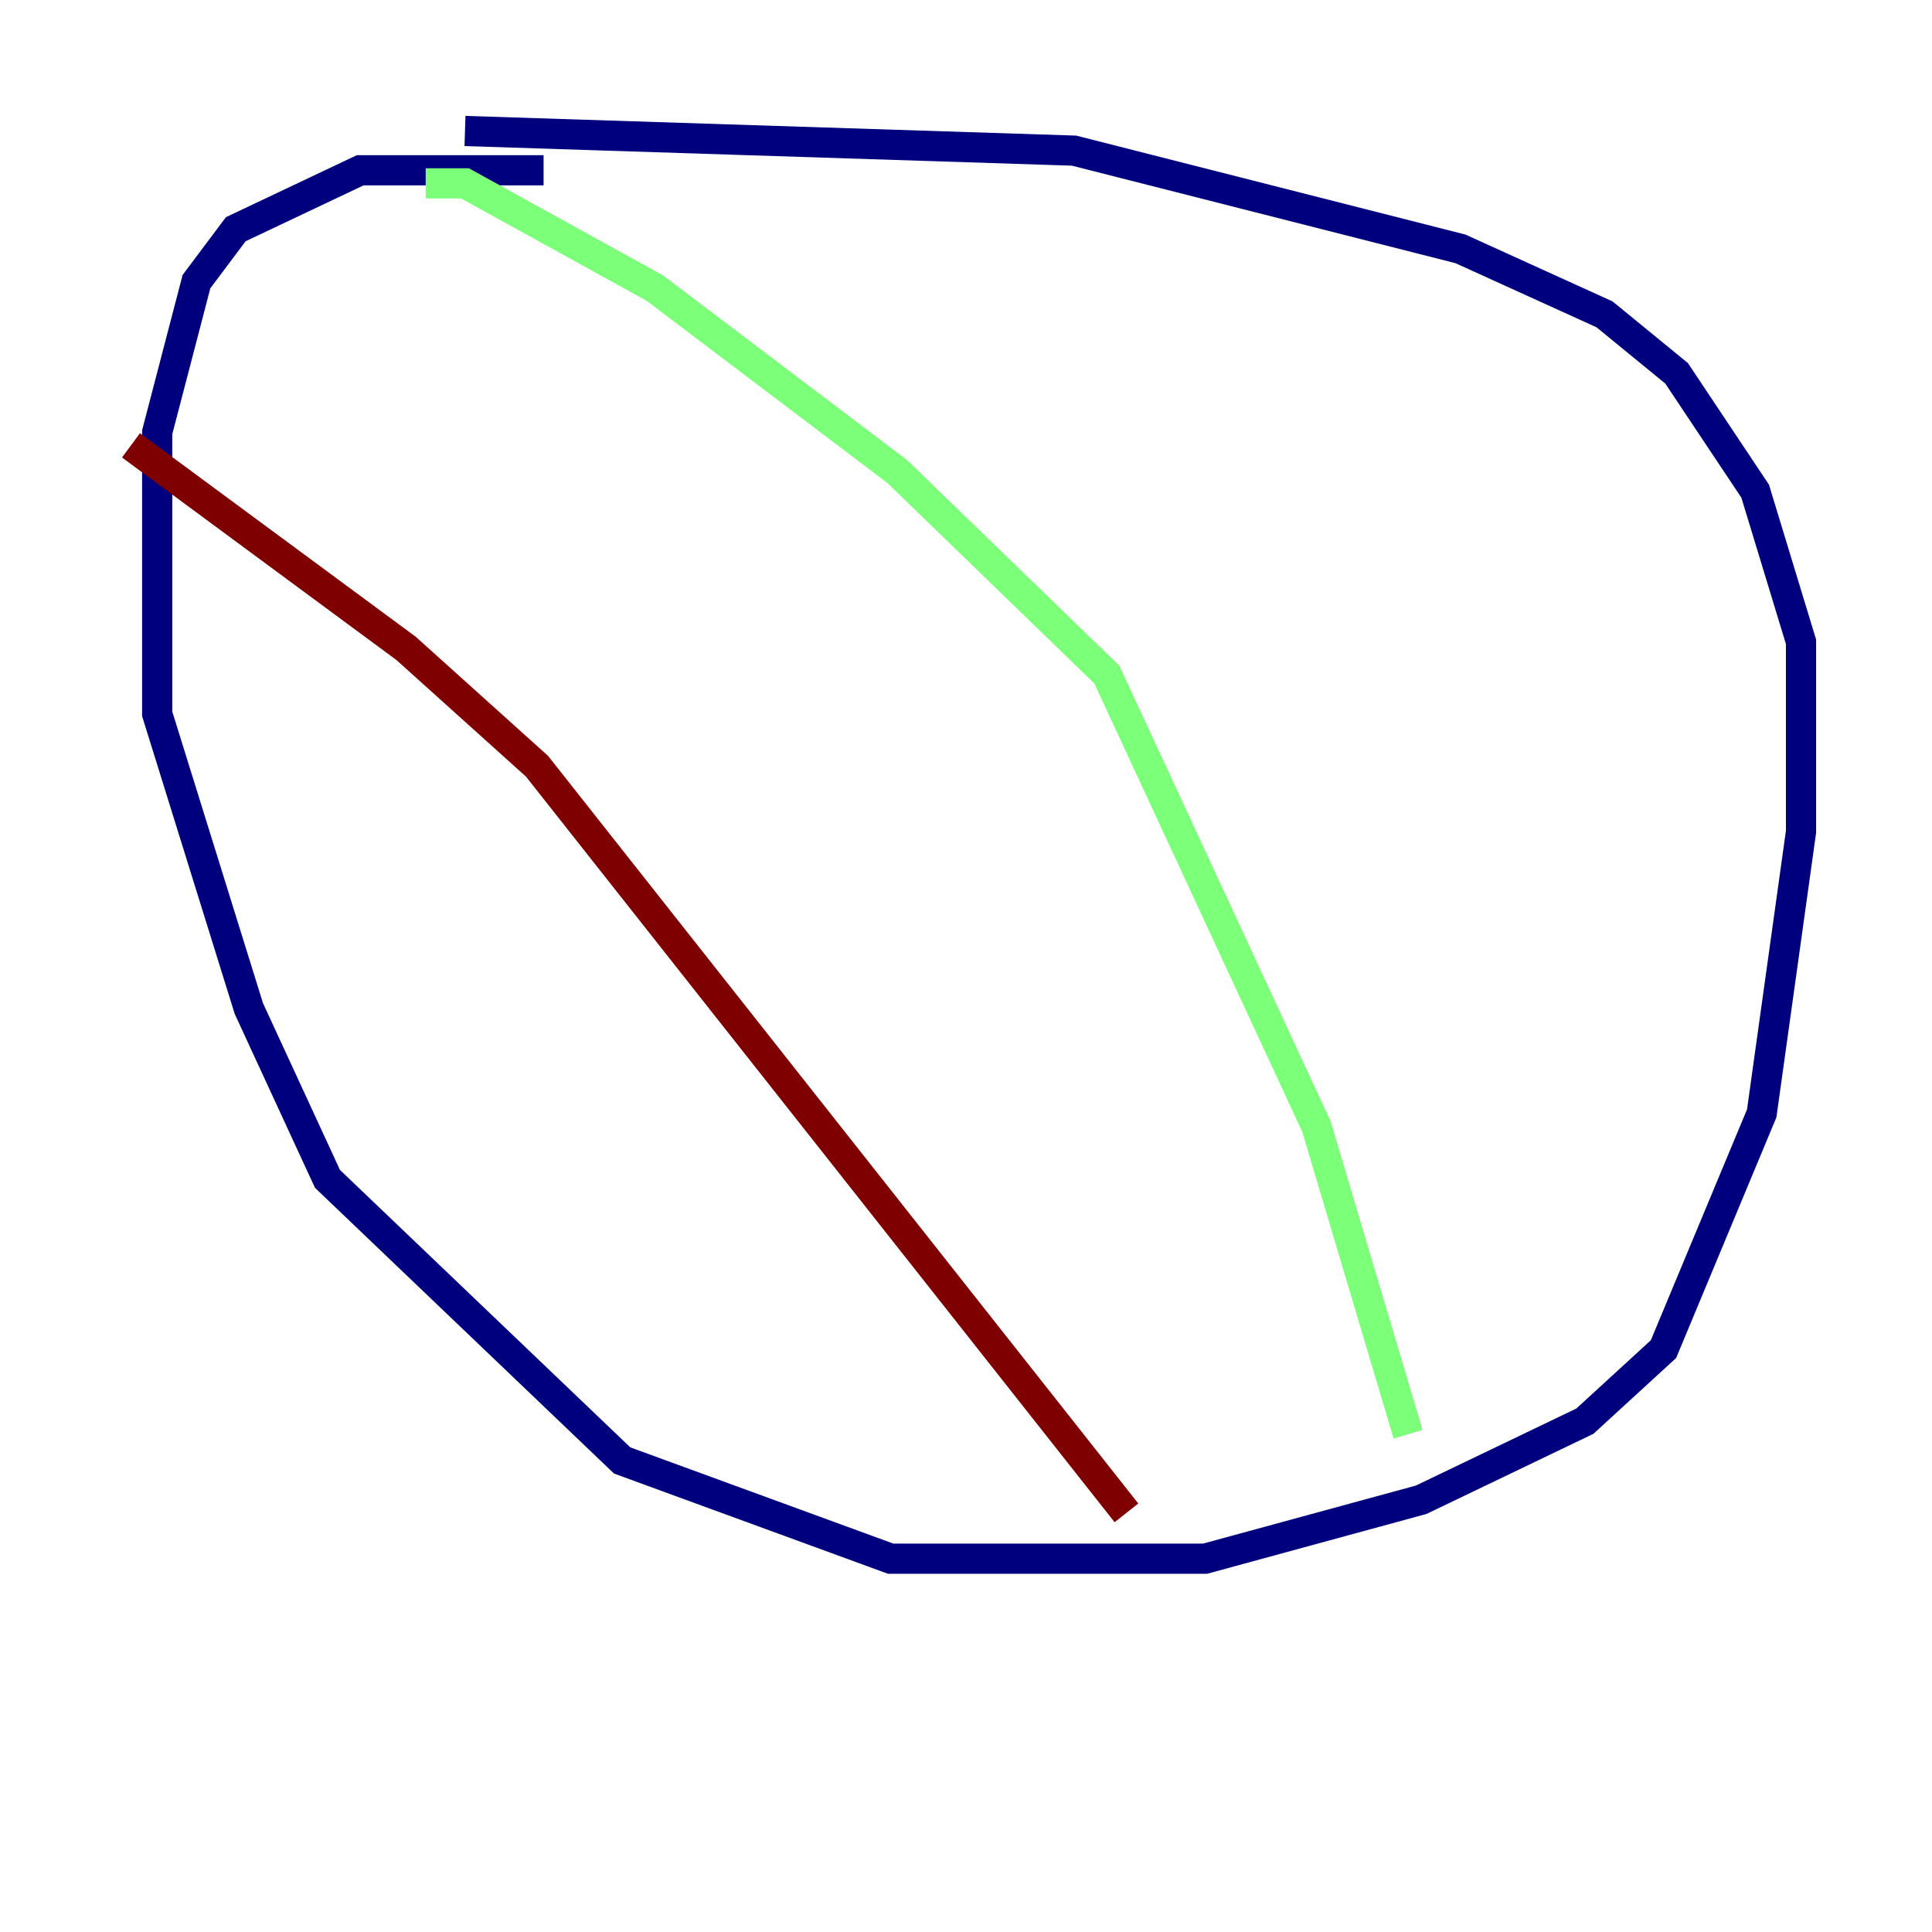 <?xml version="1.0" encoding="utf-8" ?>
<svg baseProfile="tiny" height="128" version="1.2" viewBox="0,0,128,128" width="128" xmlns="http://www.w3.org/2000/svg" xmlns:ev="http://www.w3.org/2001/xml-events" xmlns:xlink="http://www.w3.org/1999/xlink"><defs /><polyline fill="none" points="36.014,11.281 23.864,11.281 15.62,15.186 13.017,18.658 10.414,28.637 10.414,47.295 16.488,66.82 21.695,78.102 41.22,96.759 59.01,103.268 79.837,103.268 94.156,99.363 105.003,94.156 110.21,89.383 116.719,73.763 119.322,55.105 119.322,42.522 116.285,32.542 111.078,24.732 106.305,20.827 96.759,16.488 71.159,9.98 30.807,8.678" stroke="#00007f" stroke-width="2" /><polyline fill="none" points="28.203,12.149 30.807,12.149 43.39,19.091 59.444,31.241 73.329,44.691 87.214,74.63 93.288,95.024" stroke="#7cff79" stroke-width="2" /><polyline fill="none" points="8.678,29.505 26.902,42.956 35.58,50.766 74.63,100.231" stroke="#7f0000" stroke-width="2" /></svg>
